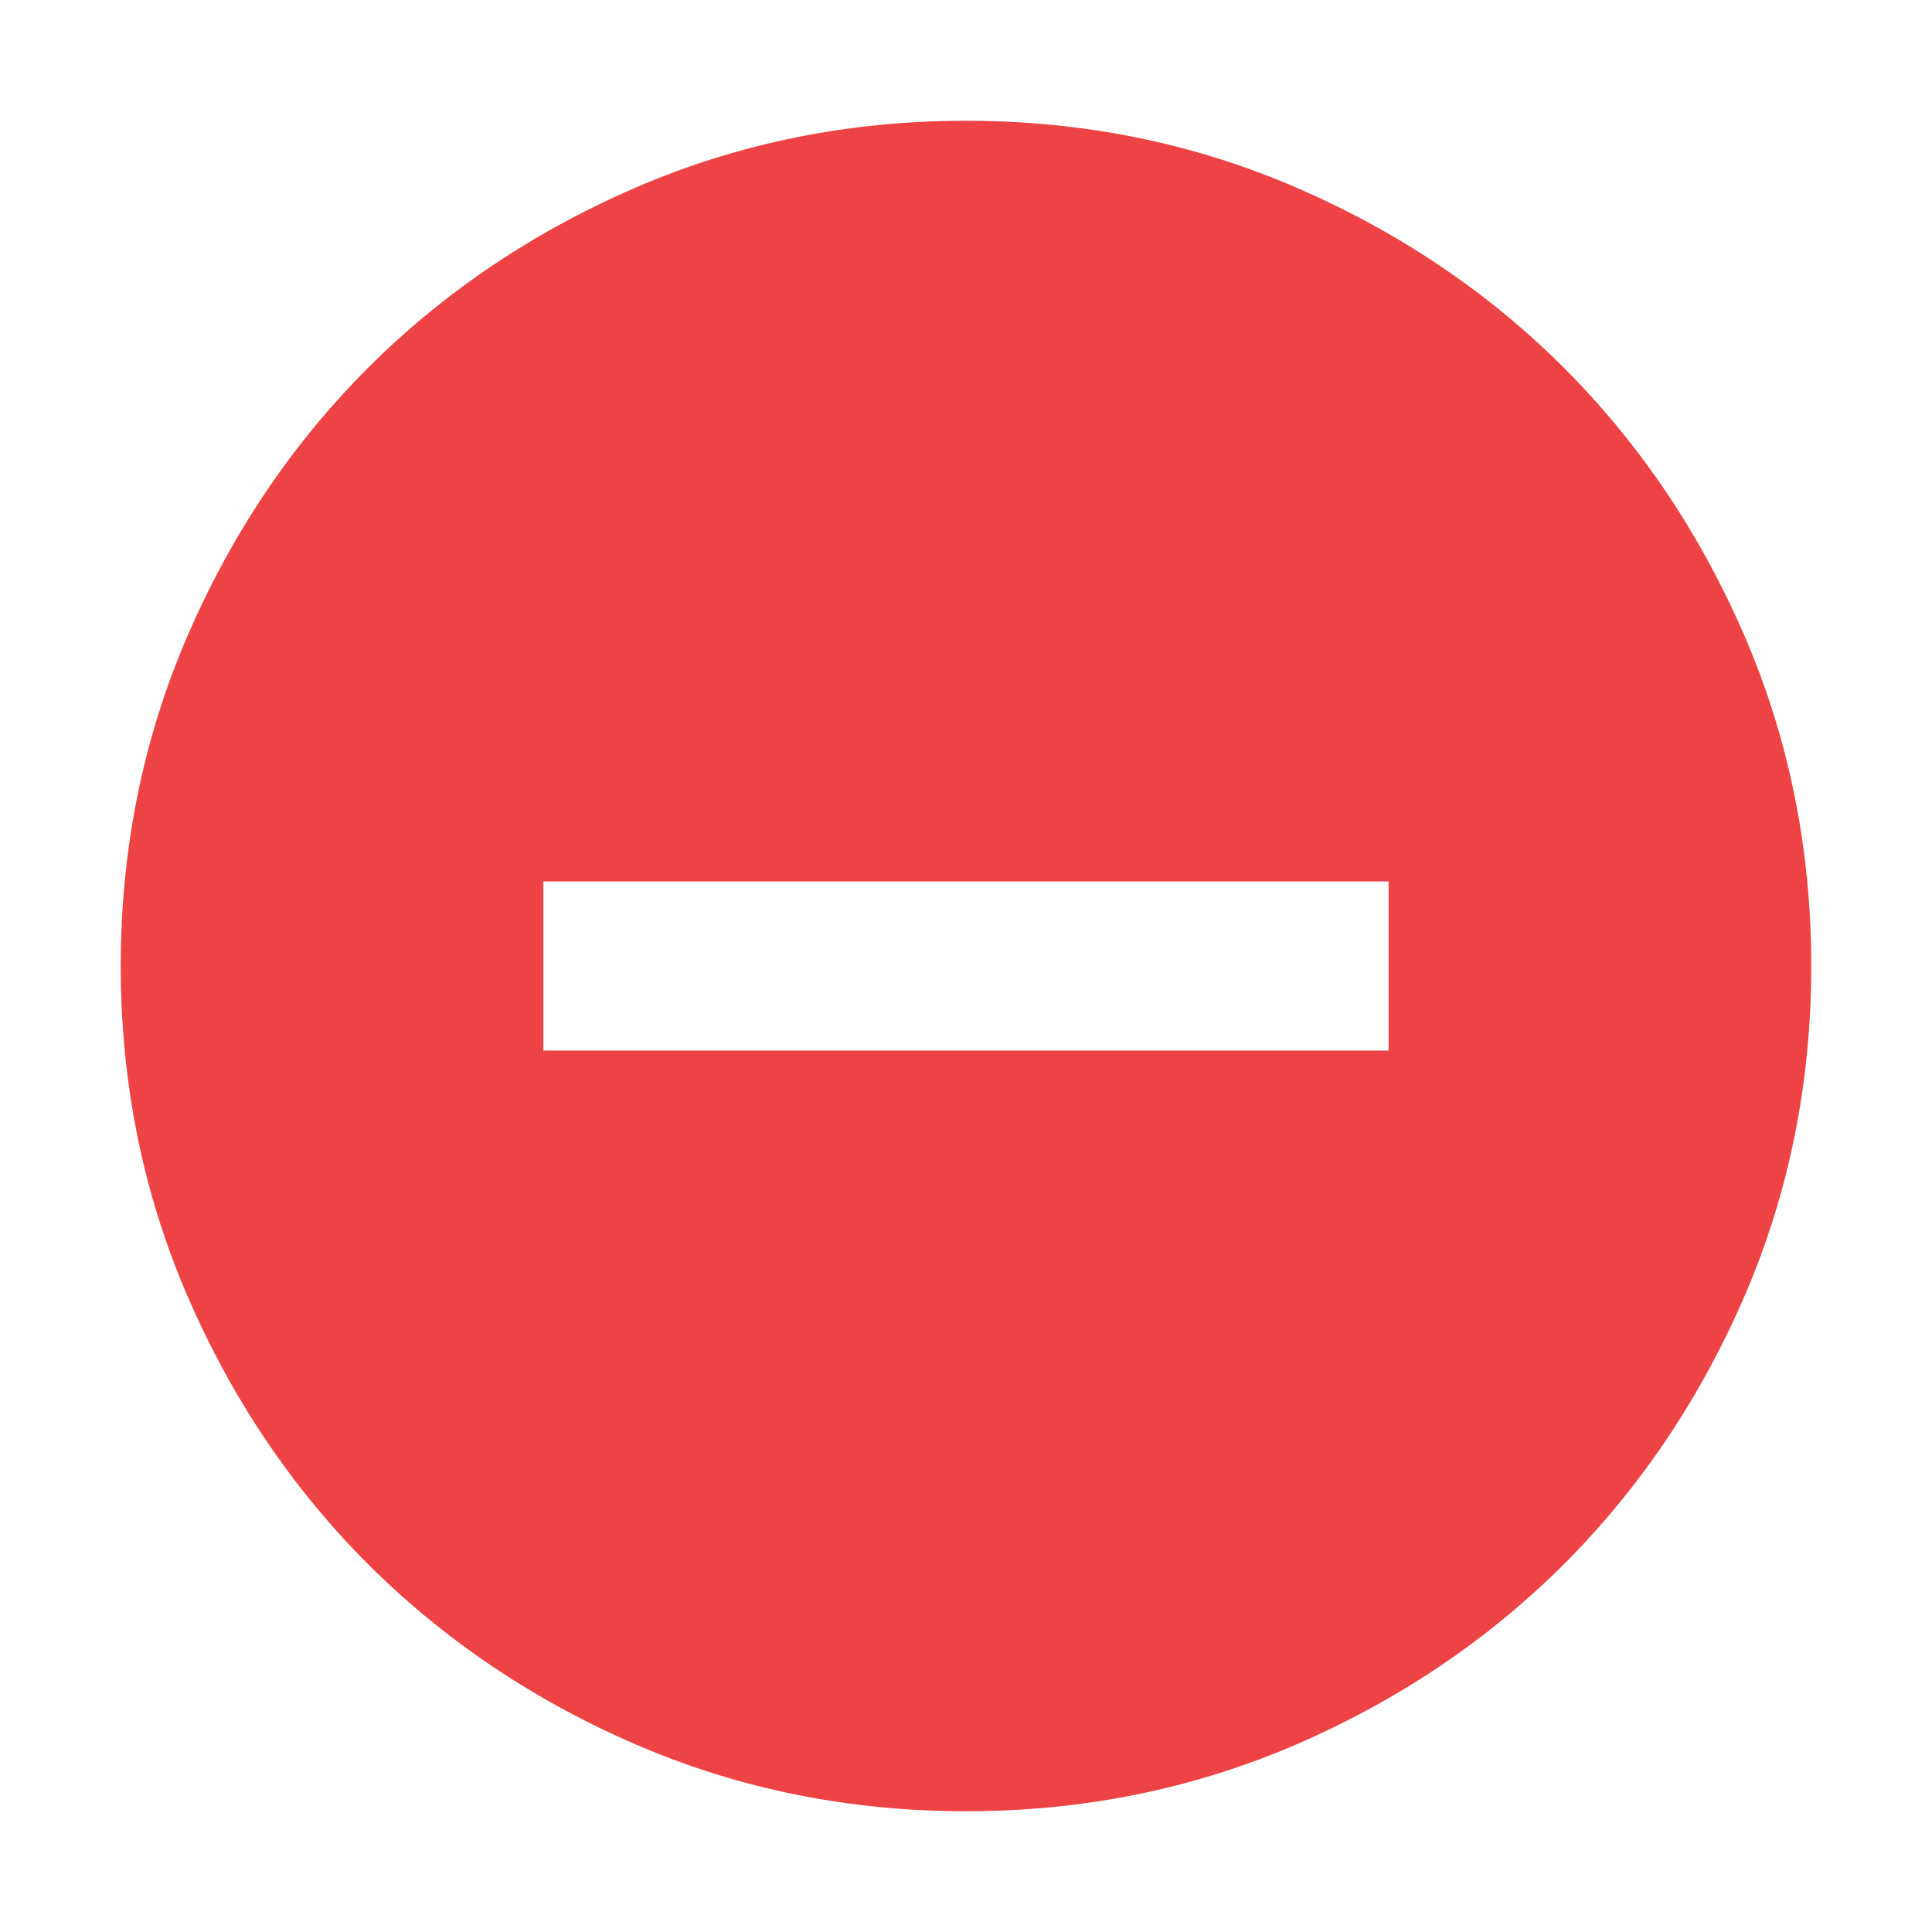 <svg width="16" height="16" viewBox="0 0 16 16" fill="none" xmlns="http://www.w3.org/2000/svg">
<mask id="mask0_954_2408" style="mask-type:alpha" maskUnits="userSpaceOnUse" x="0" y="0" width="16" height="16">
<rect width="16" height="16" fill="#D9D9D9"/>
</mask>
<g mask="url(#mask0_954_2408)">
<path d="M4.5 8.7H11.5V7.3H4.5V8.7ZM8 15C7.032 15 6.122 14.816 5.27 14.449C4.418 14.081 3.678 13.582 3.047 12.953C2.417 12.322 1.919 11.582 1.551 10.73C1.184 9.878 1 8.968 1 8C1 7.032 1.184 6.122 1.551 5.27C1.919 4.418 2.417 3.678 3.047 3.047C3.678 2.417 4.418 1.919 5.27 1.551C6.122 1.184 7.032 1 8 1C8.968 1 9.878 1.184 10.73 1.551C11.582 1.919 12.322 2.417 12.953 3.047C13.582 3.678 14.081 4.418 14.449 5.27C14.816 6.122 15 7.032 15 8C15 8.968 14.816 9.878 14.449 10.73C14.081 11.582 13.582 12.322 12.953 12.953C12.322 13.582 11.582 14.081 10.73 14.449C9.878 14.816 8.968 15 8 15Z" fill="#EE4345"/>
</g>
</svg>

